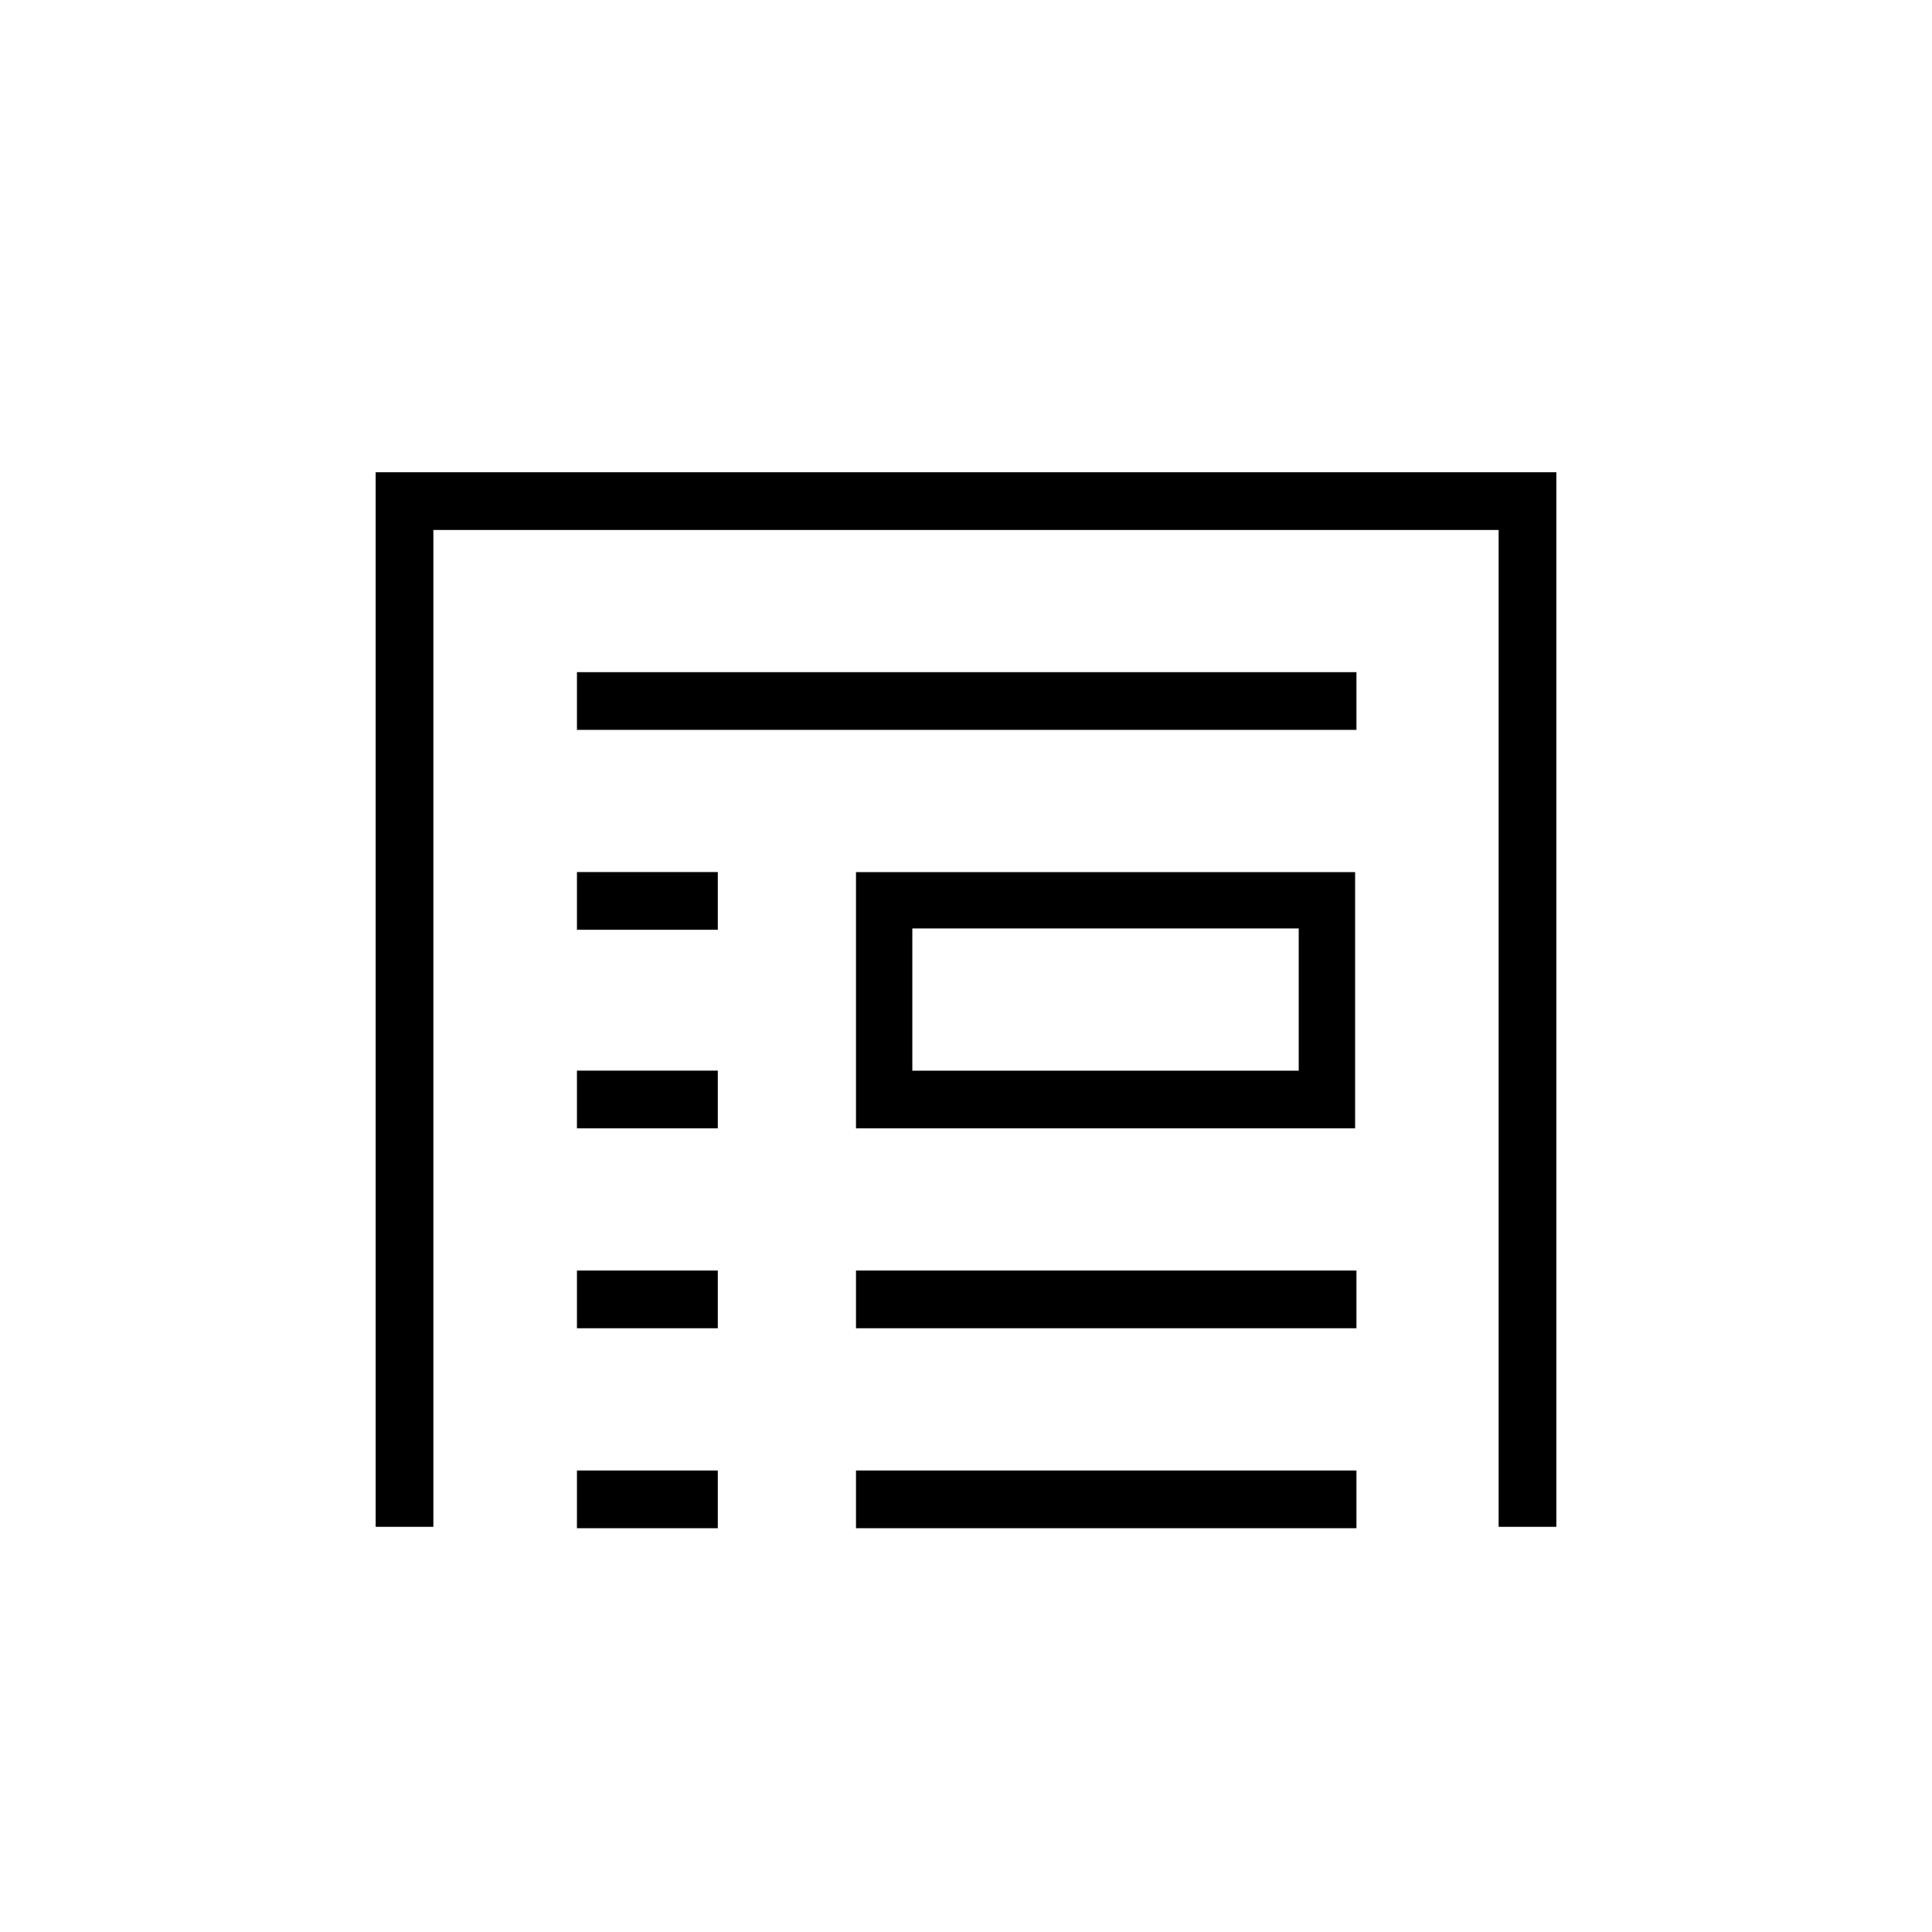 <svg xmlns="http://www.w3.org/2000/svg" width="32" height="32" viewBox="0 0 32 32"><path d="M14.178 18.689h8.267v-4.244h-8.267v4.244zm7.333-3.311v2.356h-6.4v-2.356h6.4z"/><path d="M6.222 7.822v17.467h.956V8.778h17.644v16.511h.956V7.822z"/><path d="M14.178 24.356h8.289v.956h-8.289v-.956zM14.178 21.044h8.289V22h-8.289v-.956zM9.556 24.356h2.333v.956H9.556v-.956zM9.556 21.044h2.333V22H9.556v-.956zM9.556 17.733h2.333v.956H9.556v-.956zM9.556 14.444h2.333v.956H9.556v-.956zM9.556 11.133h12.911v.956H9.556v-.956z"/></svg>